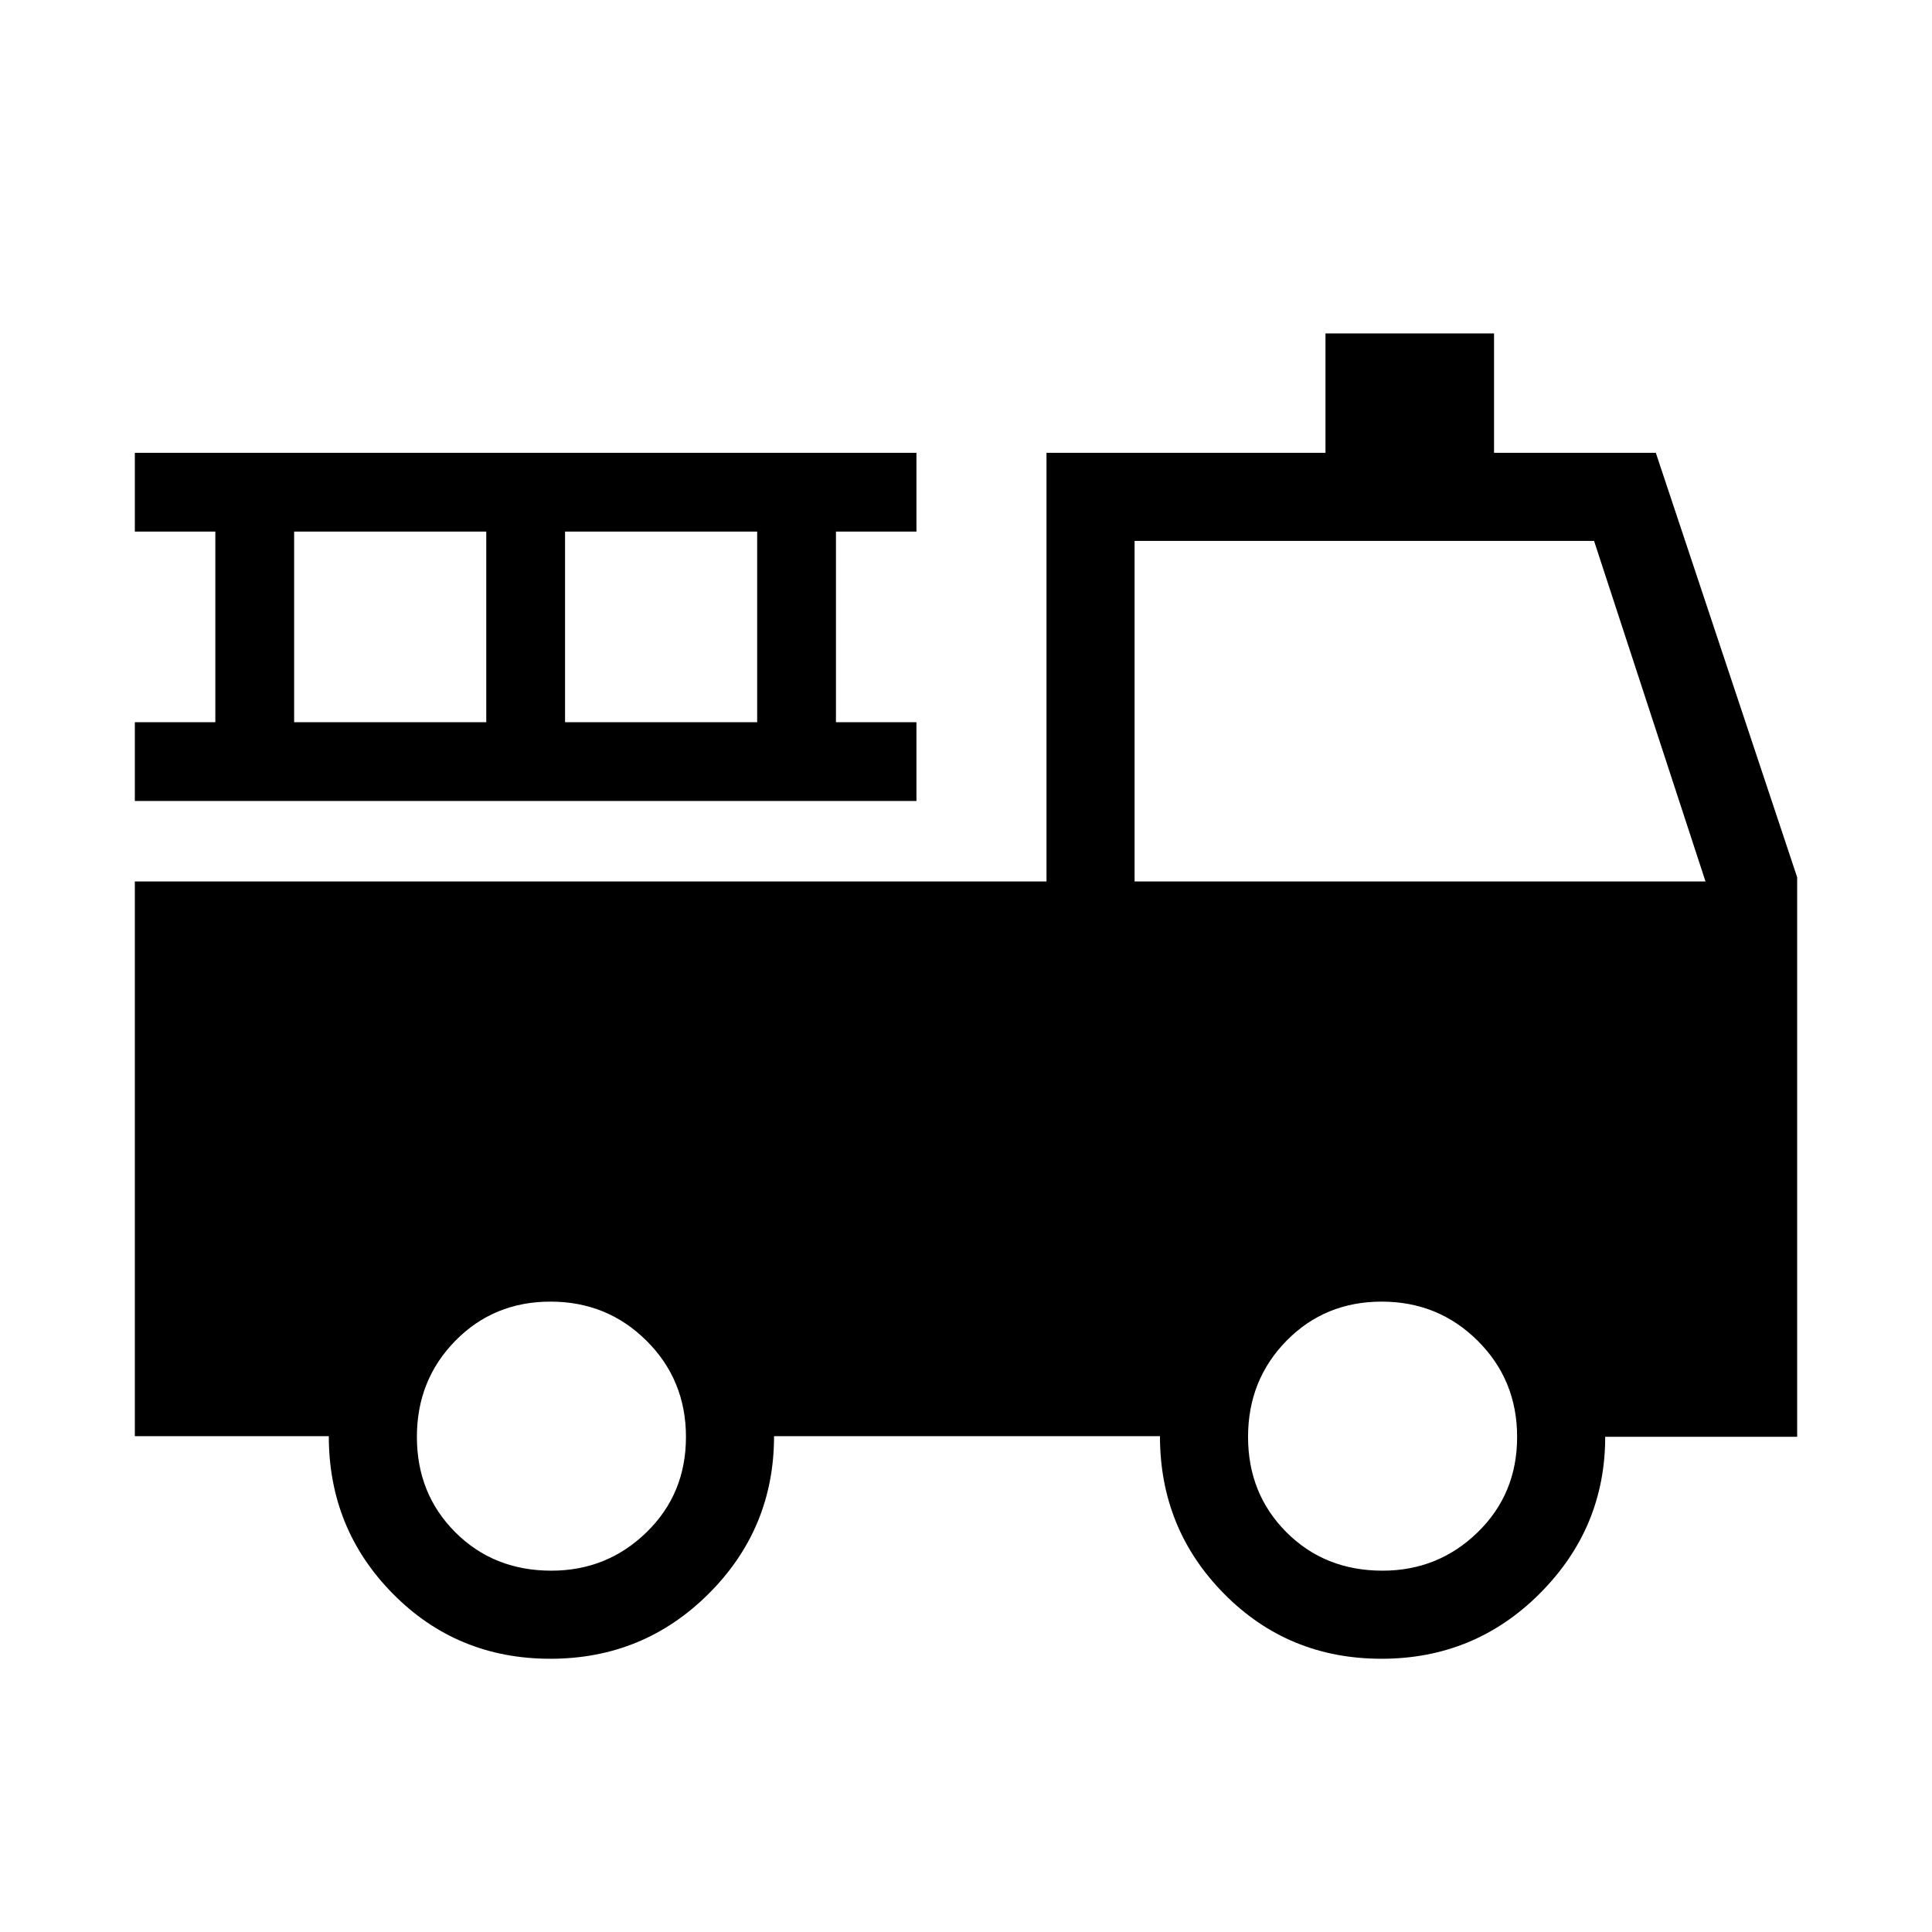 <svg xmlns="http://www.w3.org/2000/svg" height="48" viewBox="0 -960 960 960" width="48"><path d="M273.47-135.77q-46.32 0-78.2-32.26-31.89-32.26-31.89-78.35H67V-522h453v-213h138.62v-59.31h83.76V-735h80.39L893-524.08v278.02h-95.38q0 45.27-32.42 77.78t-78.73 32.51q-46.32 0-78.2-32.26-31.89-32.26-31.89-78.35H384.62q0 45.84-32.42 78.23-32.42 32.38-78.73 32.38Zm.49-43.77q27.69 0 47.29-19.08 19.6-19.08 19.6-47.36 0-28.29-19.56-47.77-19.57-19.48-47.75-19.48-28.19 0-47.29 19.46-19.1 19.47-19.1 47.75 0 28.29 19.08 47.39 19.07 19.09 47.73 19.09Zm413 0q27.69 0 47.29-19.08 19.6-19.08 19.6-47.36 0-28.29-19.56-47.77-19.57-19.48-47.75-19.48-28.19 0-47.29 19.46-19.1 19.47-19.1 47.75 0 28.29 19.08 47.39 19.07 19.09 47.73 19.09ZM563.77-522h283.69l-55.38-169.23H563.77V-522ZM67-562v-39.15h40v-94.7H67V-735h388.38v39.15h-40v94.7h40V-562H67Zm79.15-39.15h95.47v-94.7h-95.47v94.7Zm134.62 0h95.46v-94.7h-95.46v94.7Z"/></svg>